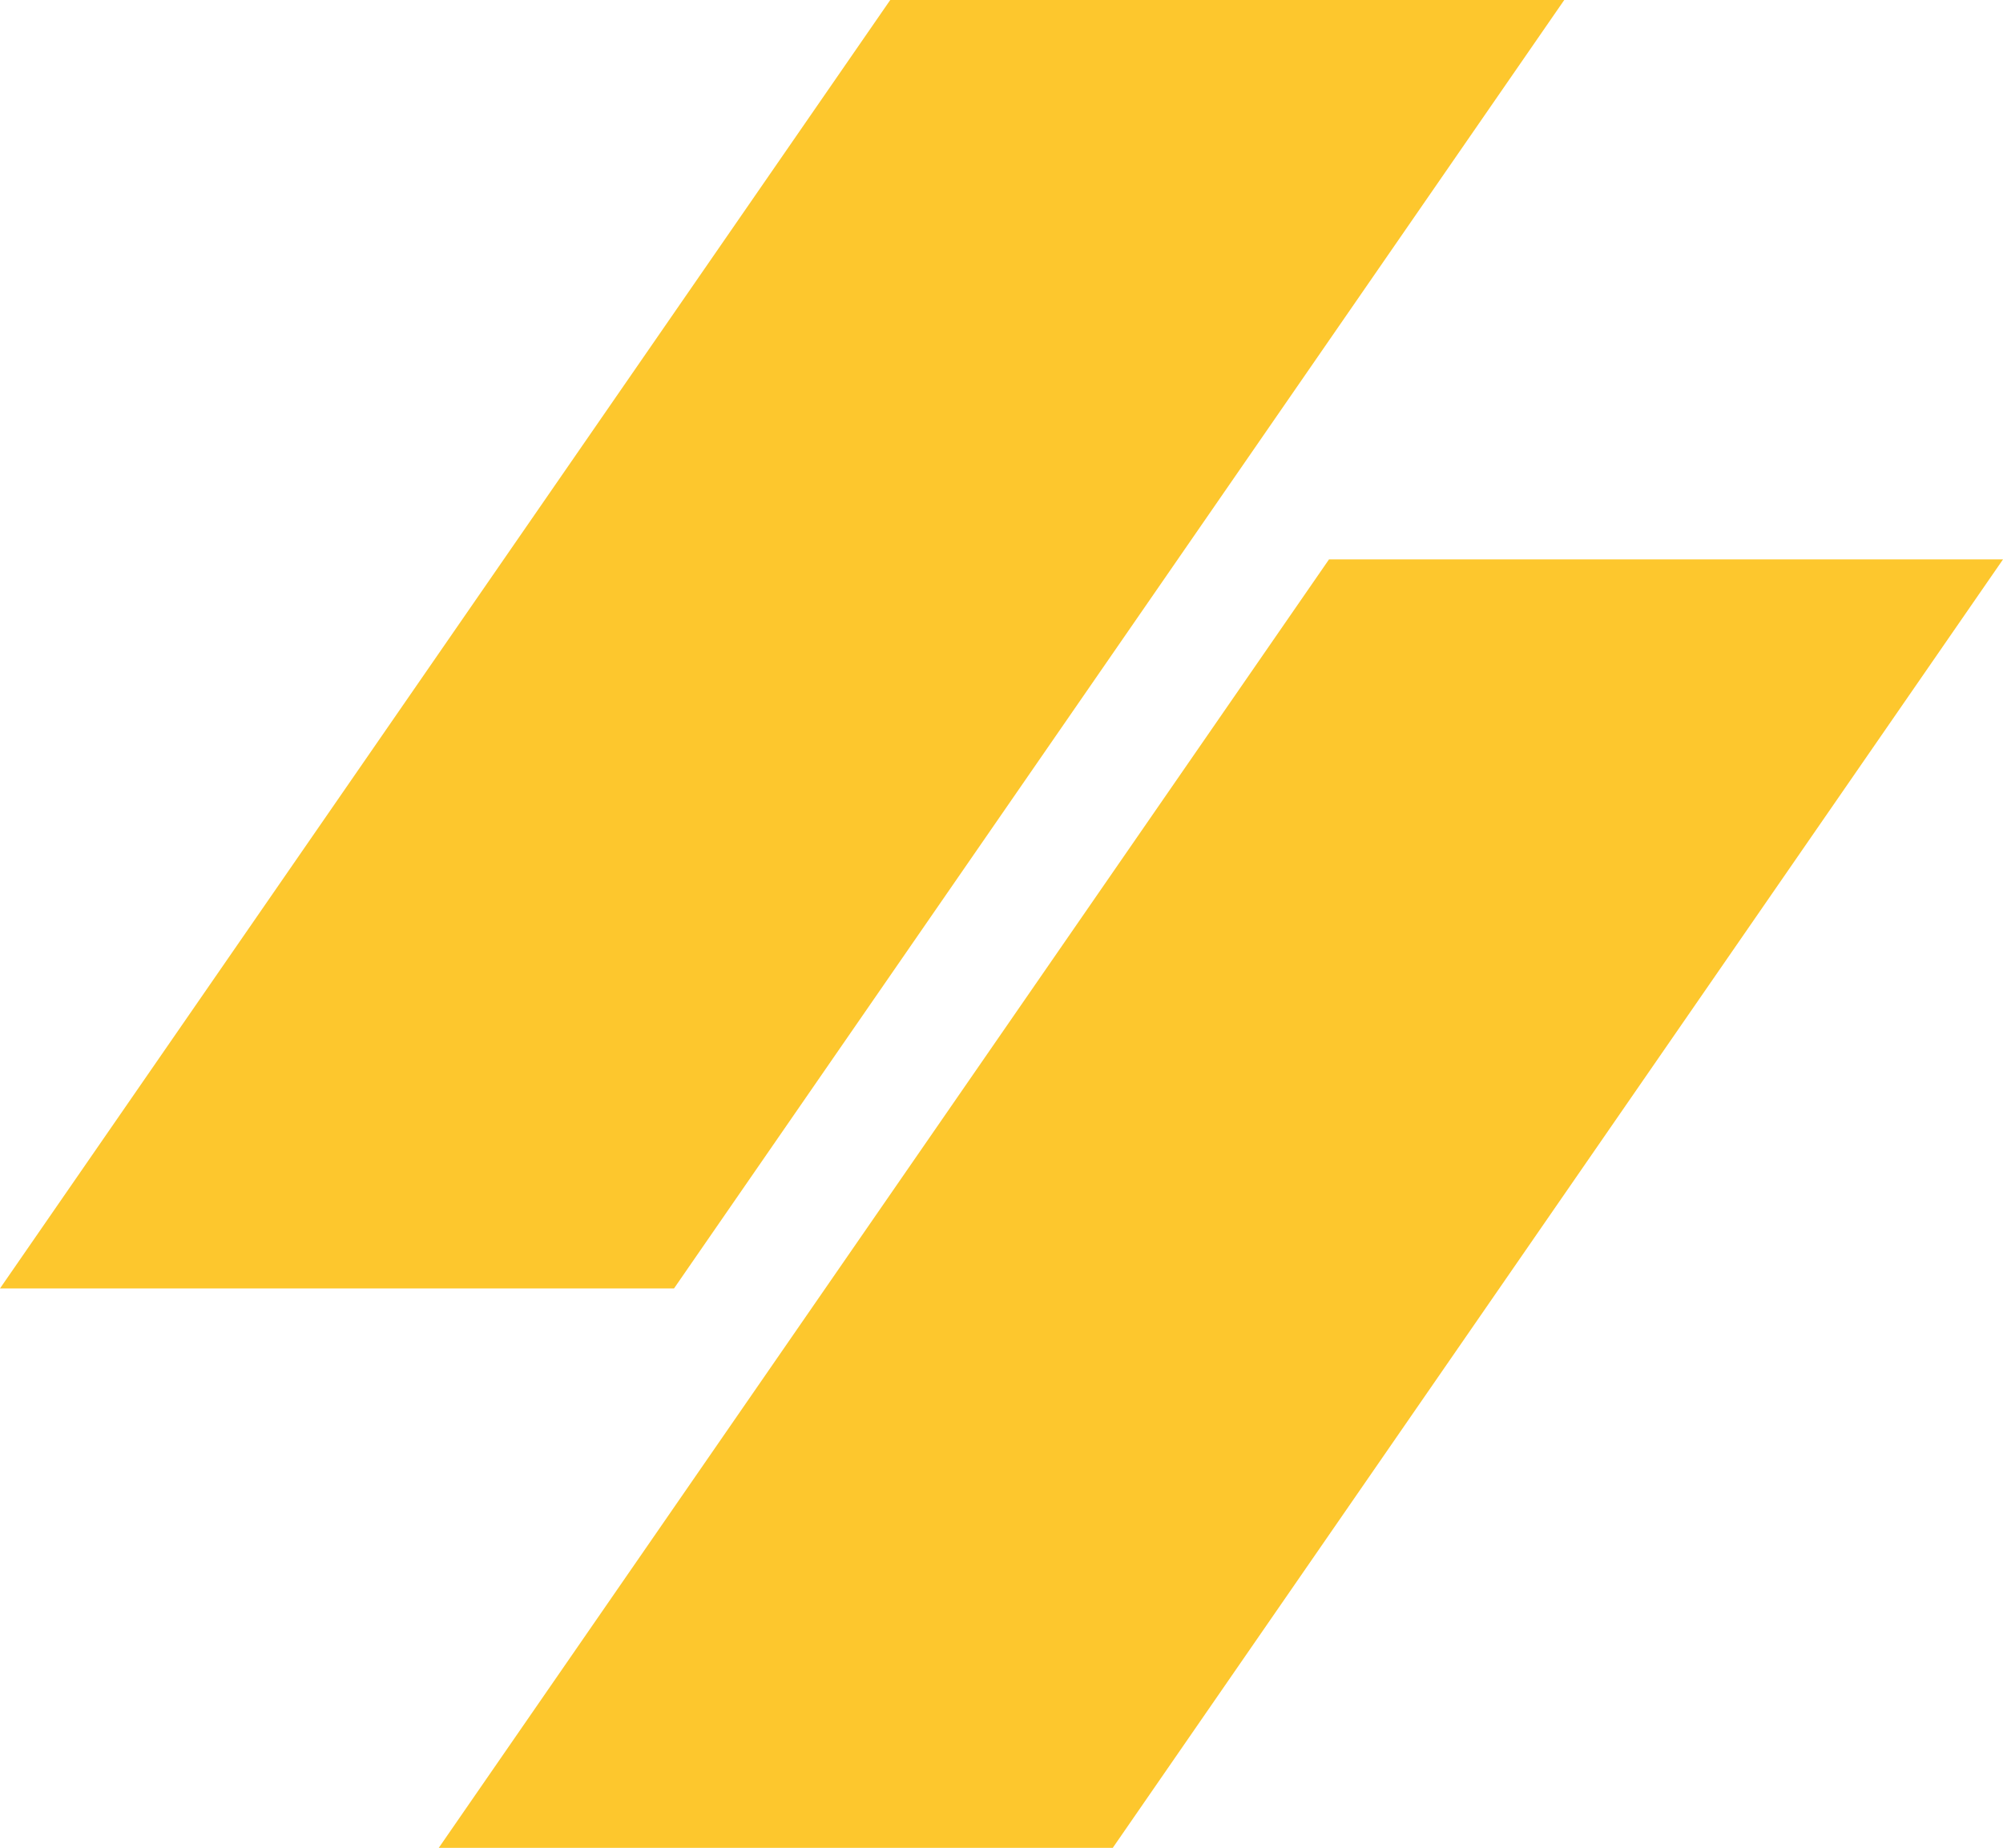 <?xml version="1.0" encoding="UTF-8"?><svg id="Calque_1" xmlns="http://www.w3.org/2000/svg" viewBox="0 0 251.59 232.15"><defs><style>.cls-1{fill:#fdc72d;}</style></defs><polygon class="cls-1" points="84.66 161.87 0 161.87 111.82 0 196.48 0 84.66 161.87"/><polygon class="cls-1" points="139.77 232.15 55.11 232.15 166.93 70.28 251.59 70.28 139.77 232.15"/></svg>